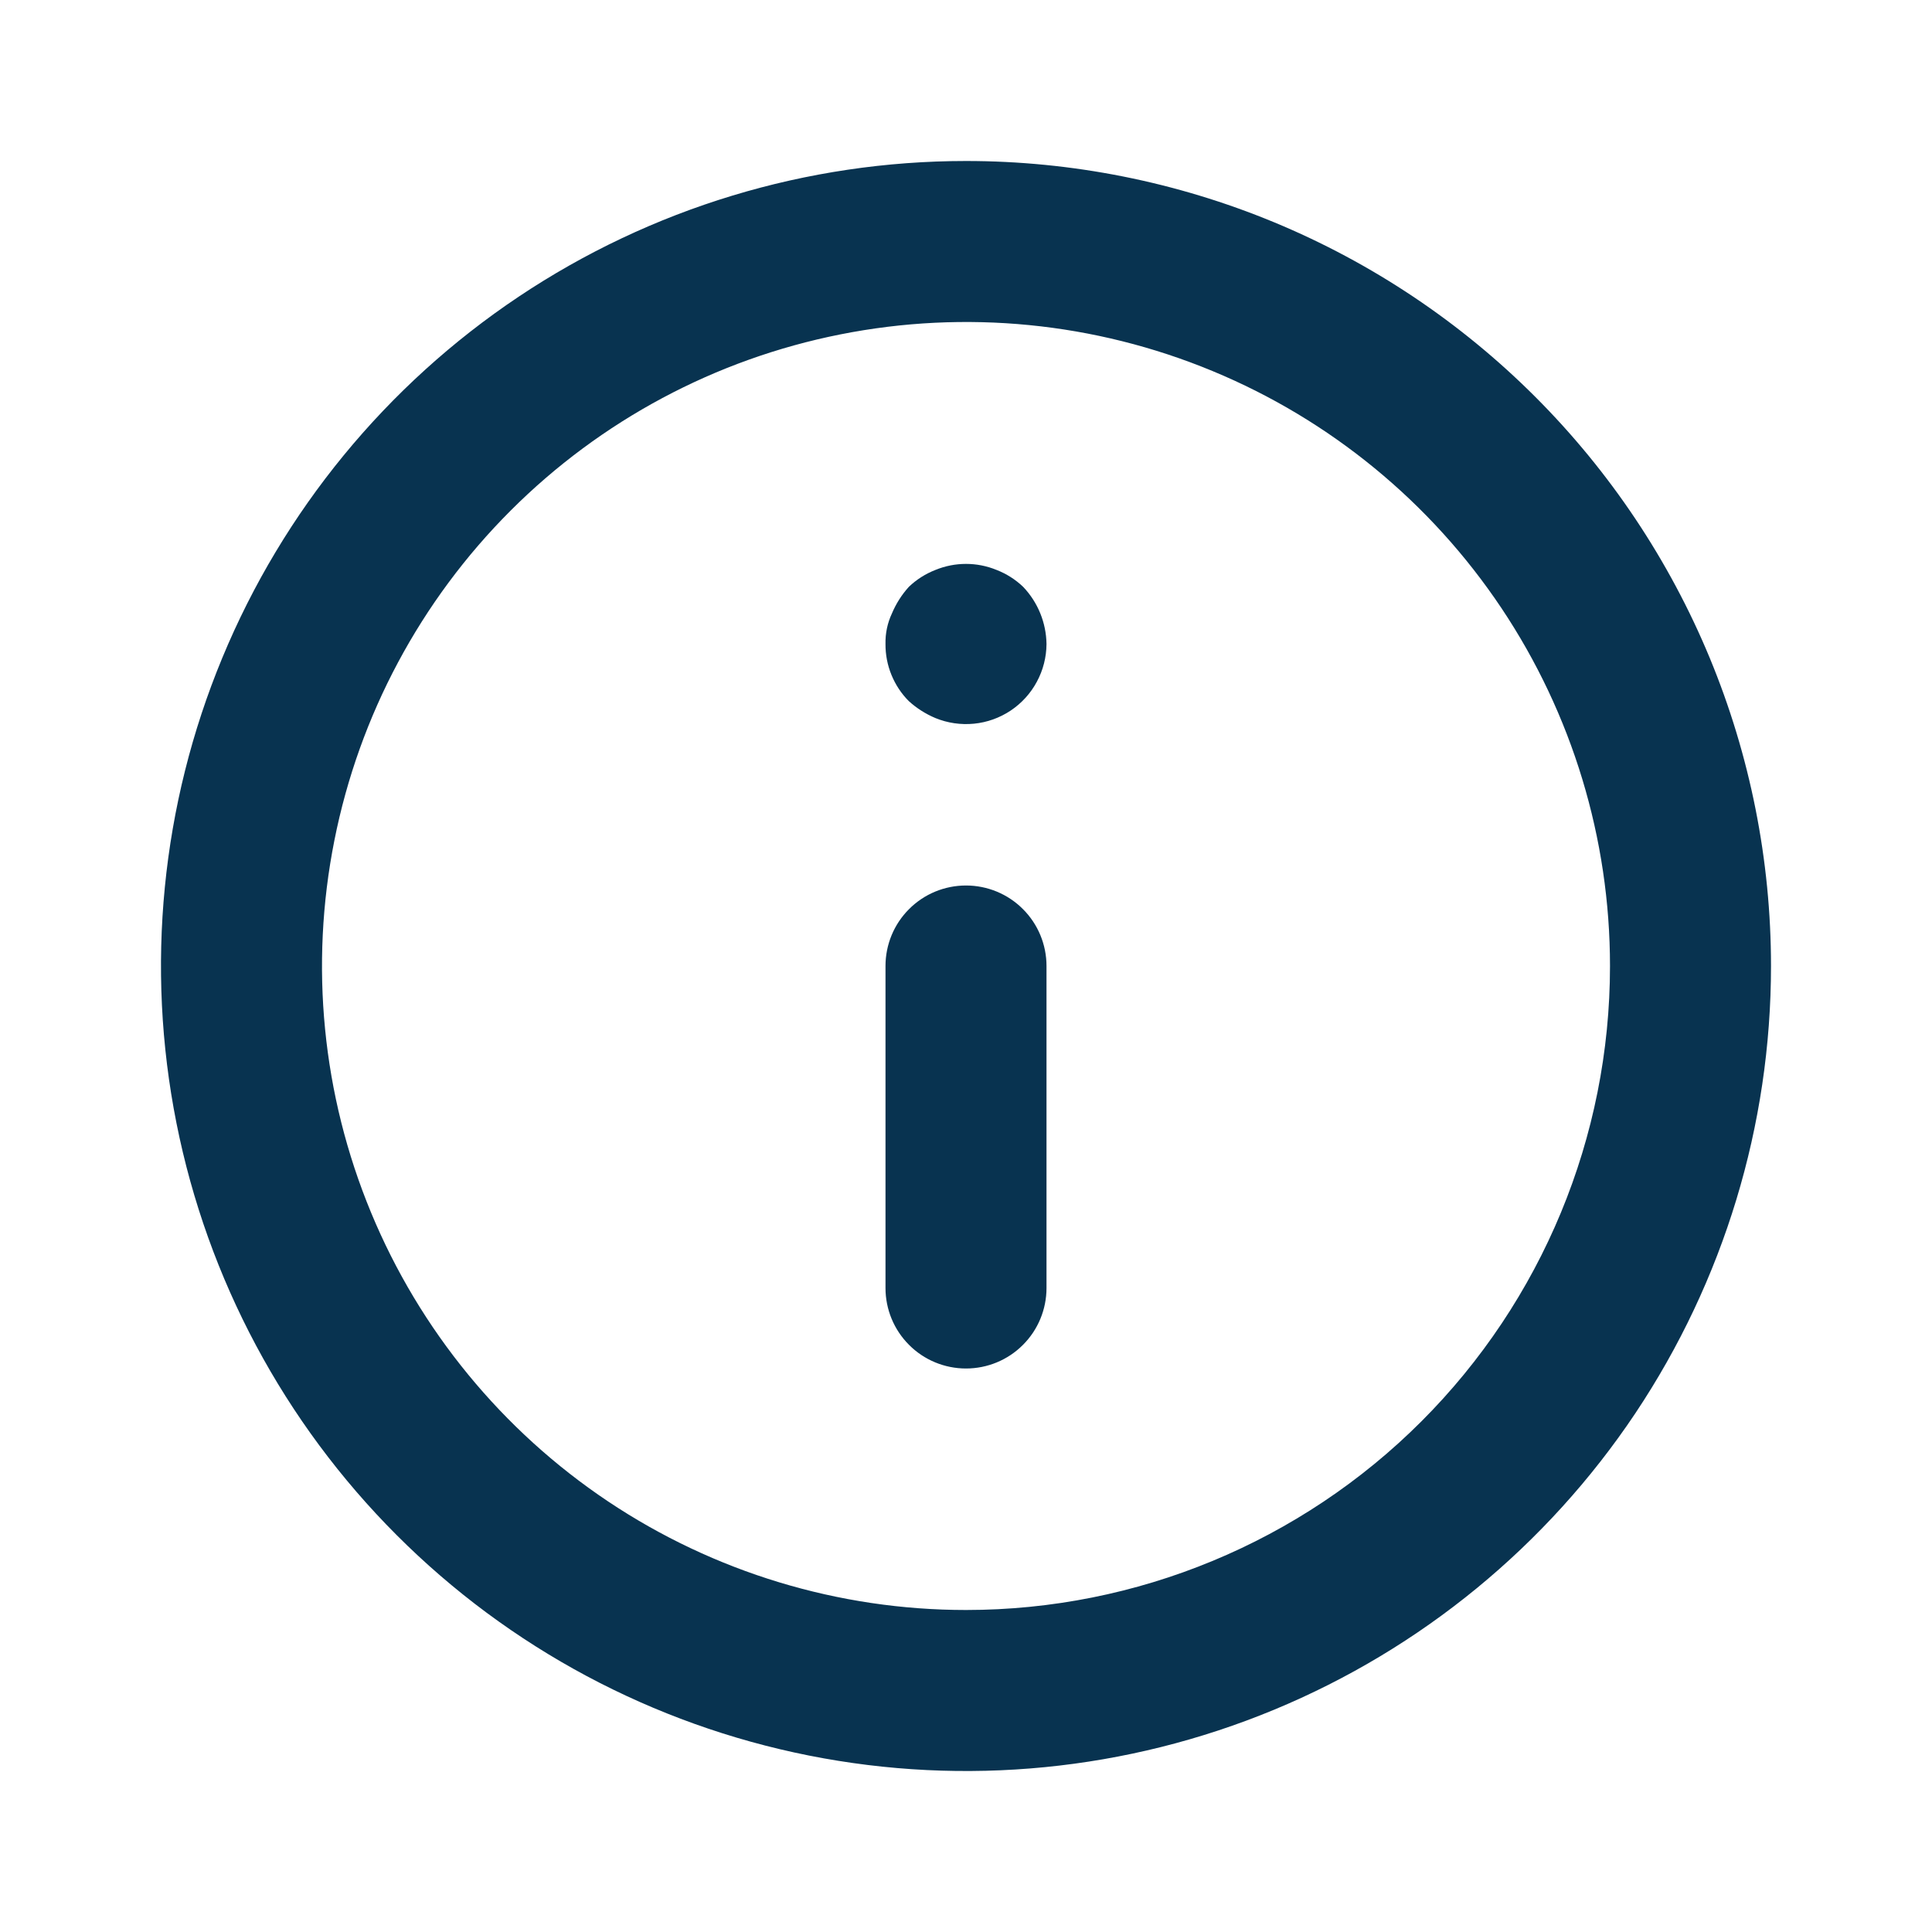 <svg width="24" height="24" viewBox="0 0 24 24" fill="none" xmlns="http://www.w3.org/2000/svg">
<g clip-path="url(#clip0_1921_1263)">
<path d="M12 11C11.735 11 11.48 11.105 11.293 11.293C11.105 11.48 11 11.735 11 12V16C11 16.265 11.105 16.52 11.293 16.707C11.48 16.895 11.735 17 12 17C12.265 17 12.52 16.895 12.707 16.707C12.895 16.52 13 16.265 13 16V12C13 11.735 12.895 11.48 12.707 11.293C12.52 11.105 12.265 11 12 11ZM12.38 7.08C12.136 6.98 11.864 6.98 11.62 7.08C11.497 7.128 11.385 7.199 11.29 7.29C11.202 7.387 11.131 7.499 11.08 7.62C11.024 7.739 10.997 7.869 11 8C10.999 8.132 11.024 8.262 11.074 8.384C11.124 8.506 11.197 8.617 11.29 8.71C11.387 8.798 11.499 8.869 11.62 8.92C11.771 8.982 11.936 9.006 12.099 8.99C12.262 8.974 12.418 8.918 12.555 8.827C12.691 8.736 12.803 8.613 12.88 8.469C12.958 8.325 12.999 8.164 13 8C12.996 7.735 12.893 7.482 12.71 7.29C12.615 7.199 12.503 7.128 12.38 7.08ZM12 2C10.022 2 8.089 2.586 6.444 3.685C4.8 4.784 3.518 6.346 2.761 8.173C2.004 10 1.806 12.011 2.192 13.951C2.578 15.891 3.53 17.672 4.929 19.071C6.327 20.47 8.109 21.422 10.049 21.808C11.989 22.194 14 21.996 15.827 21.239C17.654 20.482 19.216 19.2 20.315 17.556C21.413 15.911 22 13.978 22 12C22 10.687 21.741 9.386 21.239 8.173C20.736 6.96 20 5.858 19.071 4.929C18.142 4 17.04 3.264 15.827 2.761C14.614 2.259 13.313 2 12 2ZM12 20C10.418 20 8.871 19.531 7.555 18.652C6.24 17.773 5.214 16.523 4.609 15.062C4.003 13.6 3.845 11.991 4.154 10.439C4.462 8.887 5.224 7.462 6.343 6.343C7.462 5.224 8.887 4.462 10.439 4.154C11.991 3.845 13.6 4.003 15.062 4.609C16.523 5.214 17.773 6.24 18.652 7.555C19.531 8.871 20 10.418 20 12C20 14.122 19.157 16.157 17.657 17.657C16.157 19.157 14.122 20 12 20Z" fill="#083350"/>
</g>
<defs>
<clipPath id="clip0_1921_1263">
<rect width="24" height="24" fill="white"/>
</clipPath>
</defs>
</svg>
